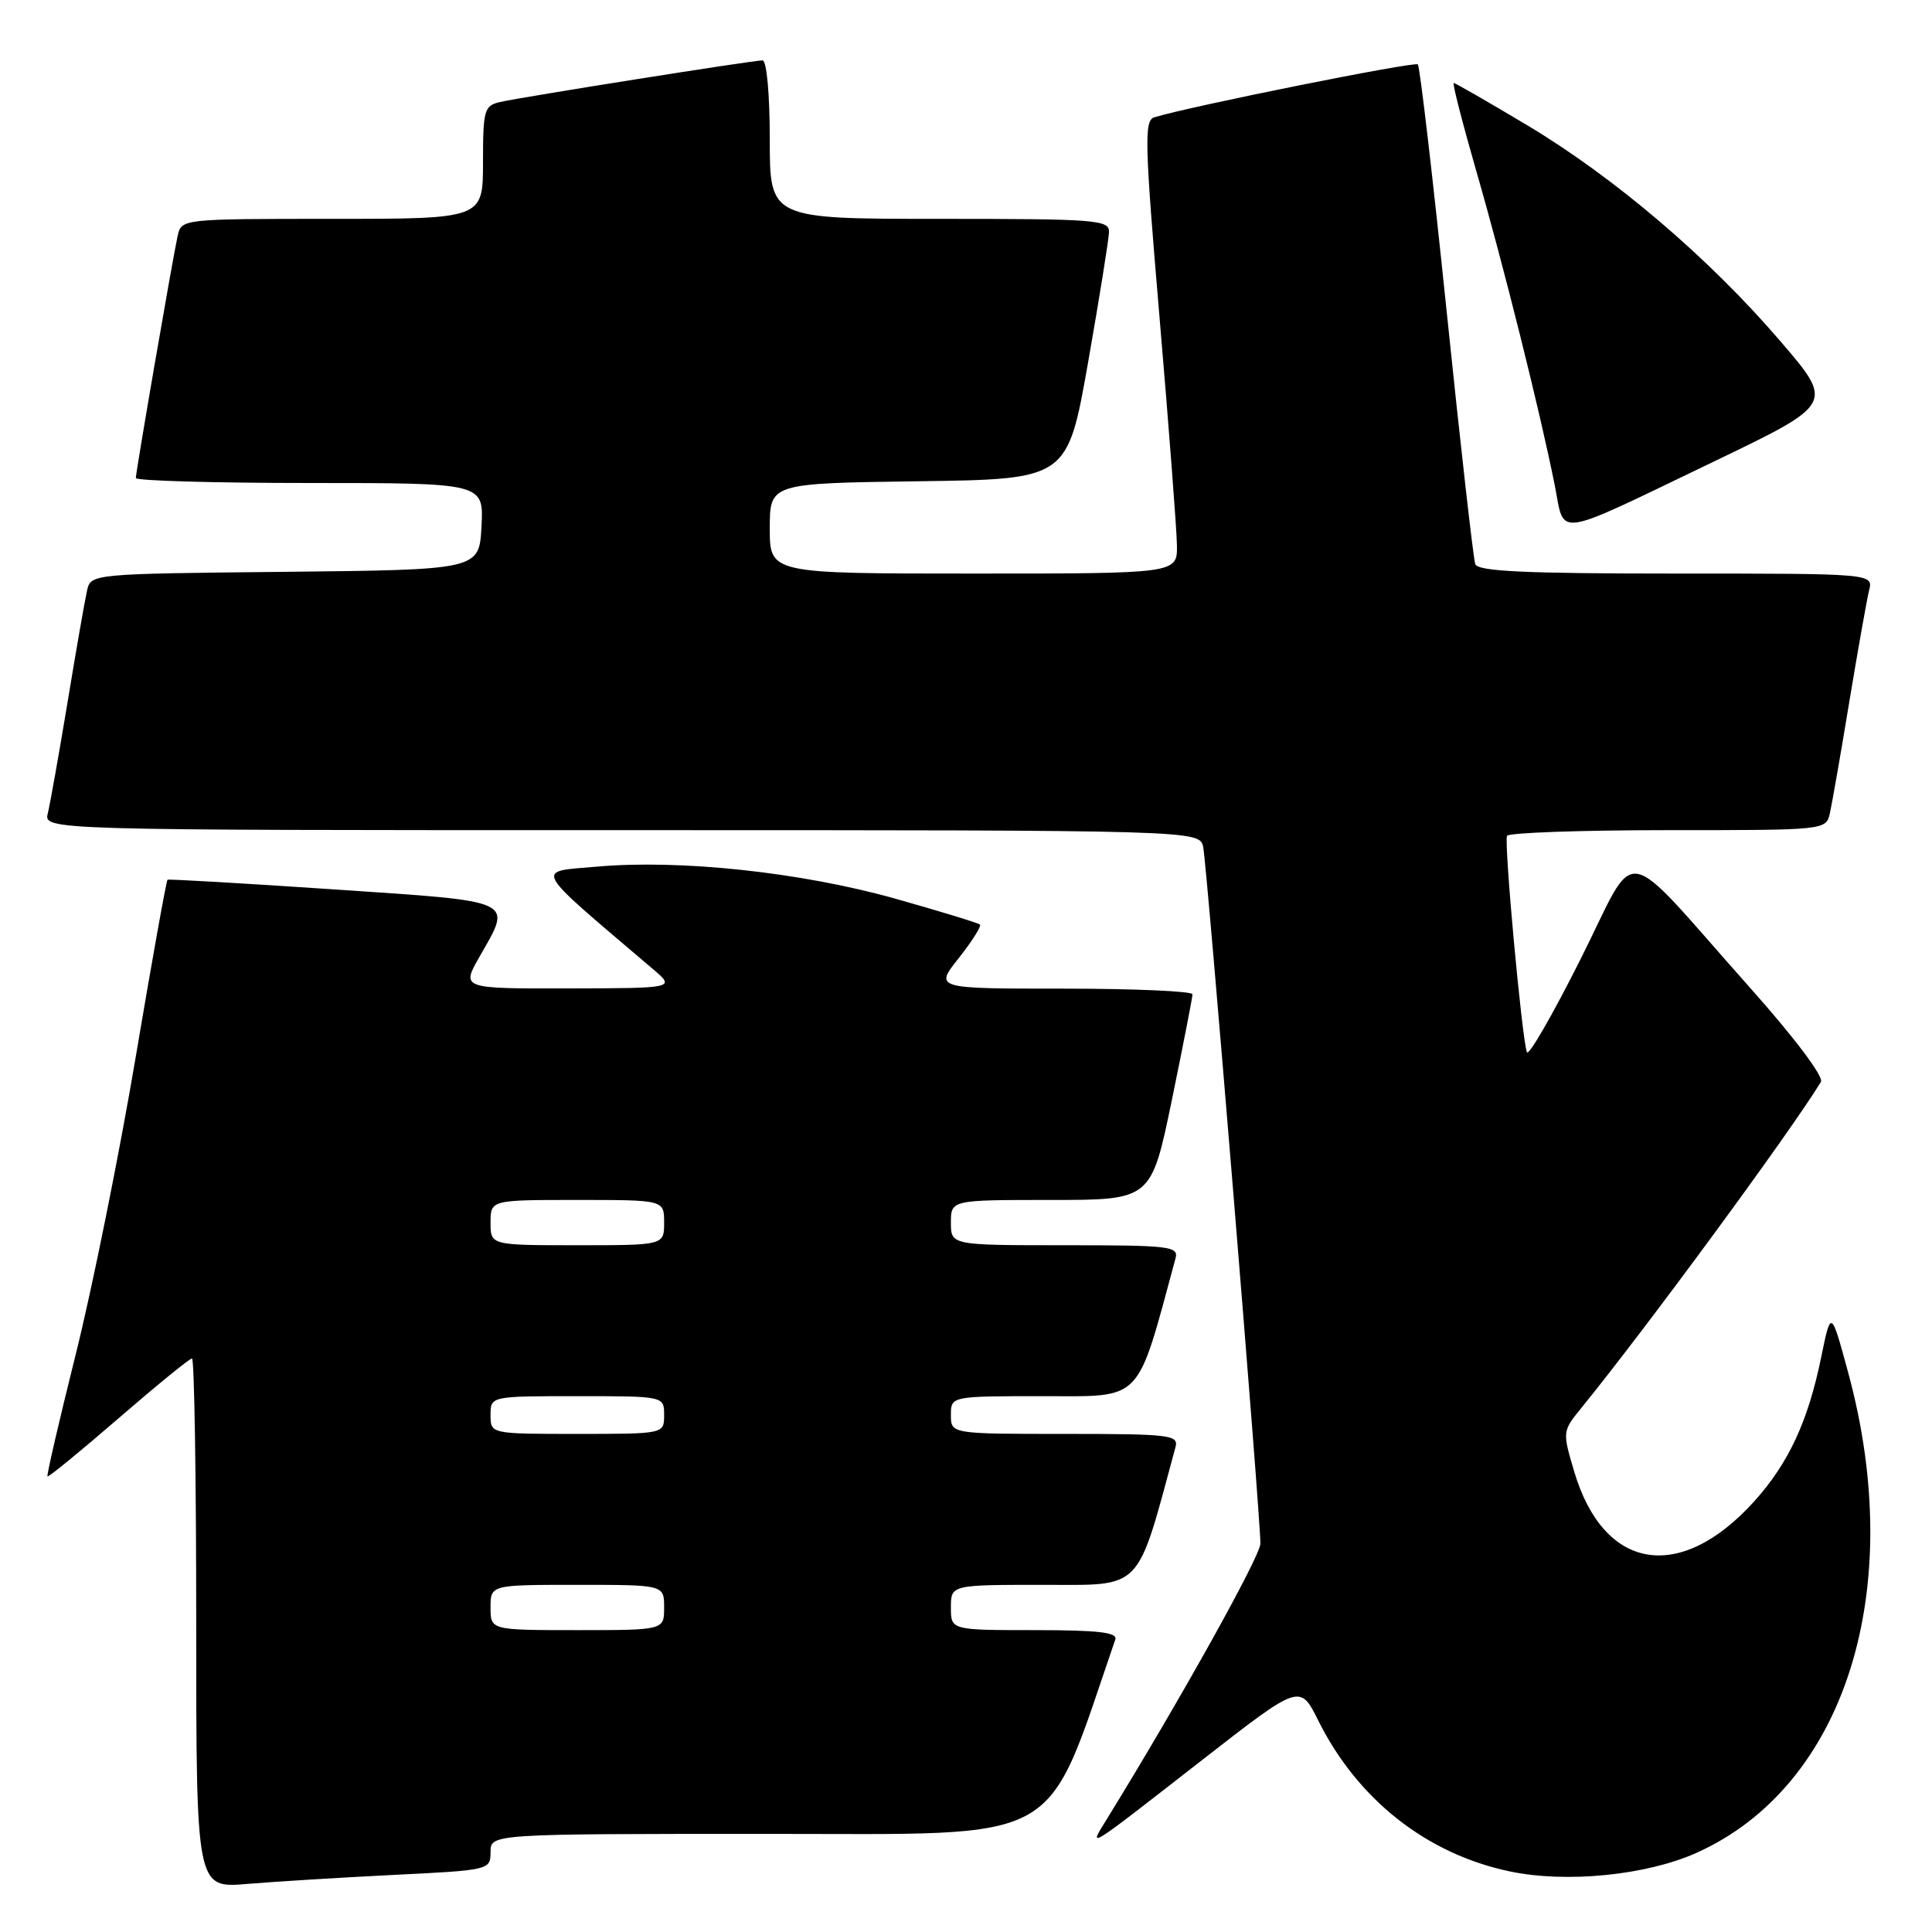 <?xml version="1.0" encoding="UTF-8" standalone="no"?>
<!DOCTYPE svg PUBLIC "-//W3C//DTD SVG 1.1//EN" "http://www.w3.org/Graphics/SVG/1.1/DTD/svg11.dtd" >
<svg xmlns="http://www.w3.org/2000/svg" xmlns:xlink="http://www.w3.org/1999/xlink" version="1.1" viewBox="0 0 256 256">
 <g >
 <path fill="currentColor"
d=" M 52.25 248.43 C 64.87 247.81 65.00 247.77 65.00 245.40 C 65.00 243.00 65.00 243.00 101.75 243.00 C 141.62 242.99 138.29 244.85 147.78 217.25 C 148.11 216.30 145.56 216.00 137.11 216.00 C 126.00 216.00 126.00 216.00 126.00 213.00 C 126.00 210.00 126.00 210.00 138.26 210.00 C 151.55 210.00 150.53 211.07 155.76 191.75 C 156.20 190.14 155.03 190.00 141.12 190.00 C 126.00 190.00 126.00 190.00 126.00 187.50 C 126.00 185.00 126.00 185.00 138.26 185.00 C 151.55 185.00 150.53 186.07 155.76 166.75 C 156.20 165.14 155.03 165.00 141.12 165.00 C 126.00 165.00 126.00 165.00 126.00 162.00 C 126.00 159.00 126.00 159.00 139.27 159.00 C 152.54 159.00 152.54 159.00 155.28 145.75 C 156.78 138.46 158.01 132.16 158.01 131.75 C 158.00 131.34 150.31 131.00 140.92 131.00 C 123.83 131.00 123.83 131.00 127.04 126.95 C 128.80 124.73 130.06 122.73 129.85 122.51 C 129.63 122.30 124.56 120.75 118.57 119.06 C 106.11 115.57 90.09 113.85 79.03 114.84 C 70.83 115.56 70.30 114.61 86.50 128.39 C 89.50 130.94 89.50 130.94 75.31 130.97 C 61.12 131.00 61.12 131.00 63.55 126.75 C 67.89 119.15 68.63 119.49 44.25 117.85 C 32.29 117.04 22.37 116.47 22.20 116.57 C 22.04 116.67 20.14 127.27 17.97 140.13 C 15.80 152.98 12.23 170.67 10.04 179.44 C 7.85 188.21 6.16 195.50 6.29 195.63 C 6.43 195.76 10.66 192.30 15.71 187.93 C 20.75 183.57 25.13 180.00 25.44 180.00 C 25.75 180.00 26.00 195.80 26.00 215.10 C 26.00 250.20 26.00 250.20 32.75 249.63 C 36.46 249.32 45.24 248.78 52.25 248.43 Z  M 224.80 245.51 C 244.50 236.67 252.71 210.68 244.90 181.90 C 242.62 173.50 242.62 173.50 241.32 179.82 C 239.59 188.31 236.99 193.90 232.44 198.94 C 222.61 209.82 212.50 208.15 208.59 194.99 C 207.02 189.70 207.03 189.64 209.52 186.58 C 218.08 176.06 237.11 150.17 241.28 143.36 C 241.69 142.69 237.77 137.48 231.87 130.86 C 214.34 111.16 217.20 111.64 209.43 127.10 C 205.73 134.47 202.53 140.02 202.32 139.42 C 201.64 137.47 199.26 111.52 199.69 110.75 C 199.93 110.34 209.53 110.00 221.04 110.00 C 241.92 110.00 241.96 110.00 242.47 107.75 C 242.75 106.51 243.91 99.88 245.04 93.00 C 246.18 86.12 247.36 79.49 247.66 78.25 C 248.22 76.00 248.22 76.00 222.08 76.00 C 202.08 76.00 195.83 75.71 195.48 74.75 C 195.23 74.06 193.52 59.00 191.69 41.27 C 189.86 23.54 188.14 8.81 187.87 8.53 C 187.45 8.12 157.90 14.04 152.96 15.54 C 151.59 15.95 151.67 18.85 153.66 42.25 C 154.89 56.69 155.92 70.19 155.95 72.25 C 156.00 76.00 156.00 76.00 129.00 76.00 C 102.00 76.00 102.00 76.00 102.00 70.02 C 102.00 64.04 102.00 64.04 121.73 63.77 C 141.45 63.50 141.45 63.50 144.18 48.00 C 145.68 39.47 146.92 31.71 146.95 30.75 C 147.00 29.13 145.28 29.00 124.50 29.00 C 102.00 29.00 102.00 29.00 102.00 18.50 C 102.00 12.49 101.59 8.00 101.04 8.00 C 99.77 8.00 69.11 12.86 66.25 13.52 C 64.16 14.00 64.00 14.58 64.00 21.52 C 64.00 29.00 64.00 29.00 44.02 29.00 C 24.11 29.00 24.04 29.01 23.54 31.25 C 22.87 34.29 18.00 62.50 18.00 63.34 C 18.00 63.70 28.37 64.00 41.05 64.00 C 64.10 64.00 64.10 64.00 63.80 69.75 C 63.50 75.50 63.50 75.50 37.76 75.77 C 12.05 76.03 12.03 76.04 11.53 78.27 C 11.25 79.50 10.09 86.12 8.96 93.00 C 7.82 99.88 6.64 106.51 6.34 107.75 C 5.78 110.00 5.78 110.00 82.37 110.00 C 158.96 110.00 158.96 110.00 159.43 112.25 C 159.93 114.67 167.04 201.16 167.01 204.54 C 167.00 206.20 156.37 225.28 146.73 240.93 C 144.17 245.09 143.58 245.45 159.38 233.14 C 172.25 223.12 172.25 223.12 174.67 227.97 C 179.89 238.45 189.04 245.66 200.05 247.97 C 207.54 249.55 218.16 248.49 224.80 245.51 Z  M 227.09 61.16 C 243.03 53.50 243.03 53.50 235.89 45.19 C 226.44 34.18 213.97 23.55 202.42 16.63 C 197.25 13.54 192.84 11.00 192.63 11.00 C 192.42 11.00 193.78 16.29 195.64 22.75 C 199.23 35.17 204.08 54.61 206.01 64.29 C 207.39 71.24 205.54 71.51 227.09 61.16 Z  M 65.00 213.00 C 65.00 210.00 65.00 210.00 76.50 210.00 C 88.00 210.00 88.00 210.00 88.00 213.00 C 88.00 216.00 88.00 216.00 76.50 216.00 C 65.00 216.00 65.00 216.00 65.00 213.00 Z  M 65.00 187.50 C 65.00 185.00 65.00 185.00 76.50 185.00 C 88.00 185.00 88.00 185.00 88.00 187.50 C 88.00 190.00 88.00 190.00 76.50 190.00 C 65.00 190.00 65.00 190.00 65.00 187.50 Z  M 65.00 162.00 C 65.00 159.00 65.00 159.00 76.50 159.00 C 88.00 159.00 88.00 159.00 88.00 162.00 C 88.00 165.00 88.00 165.00 76.50 165.00 C 65.00 165.00 65.00 165.00 65.00 162.00 Z "/>
</g>
</svg>